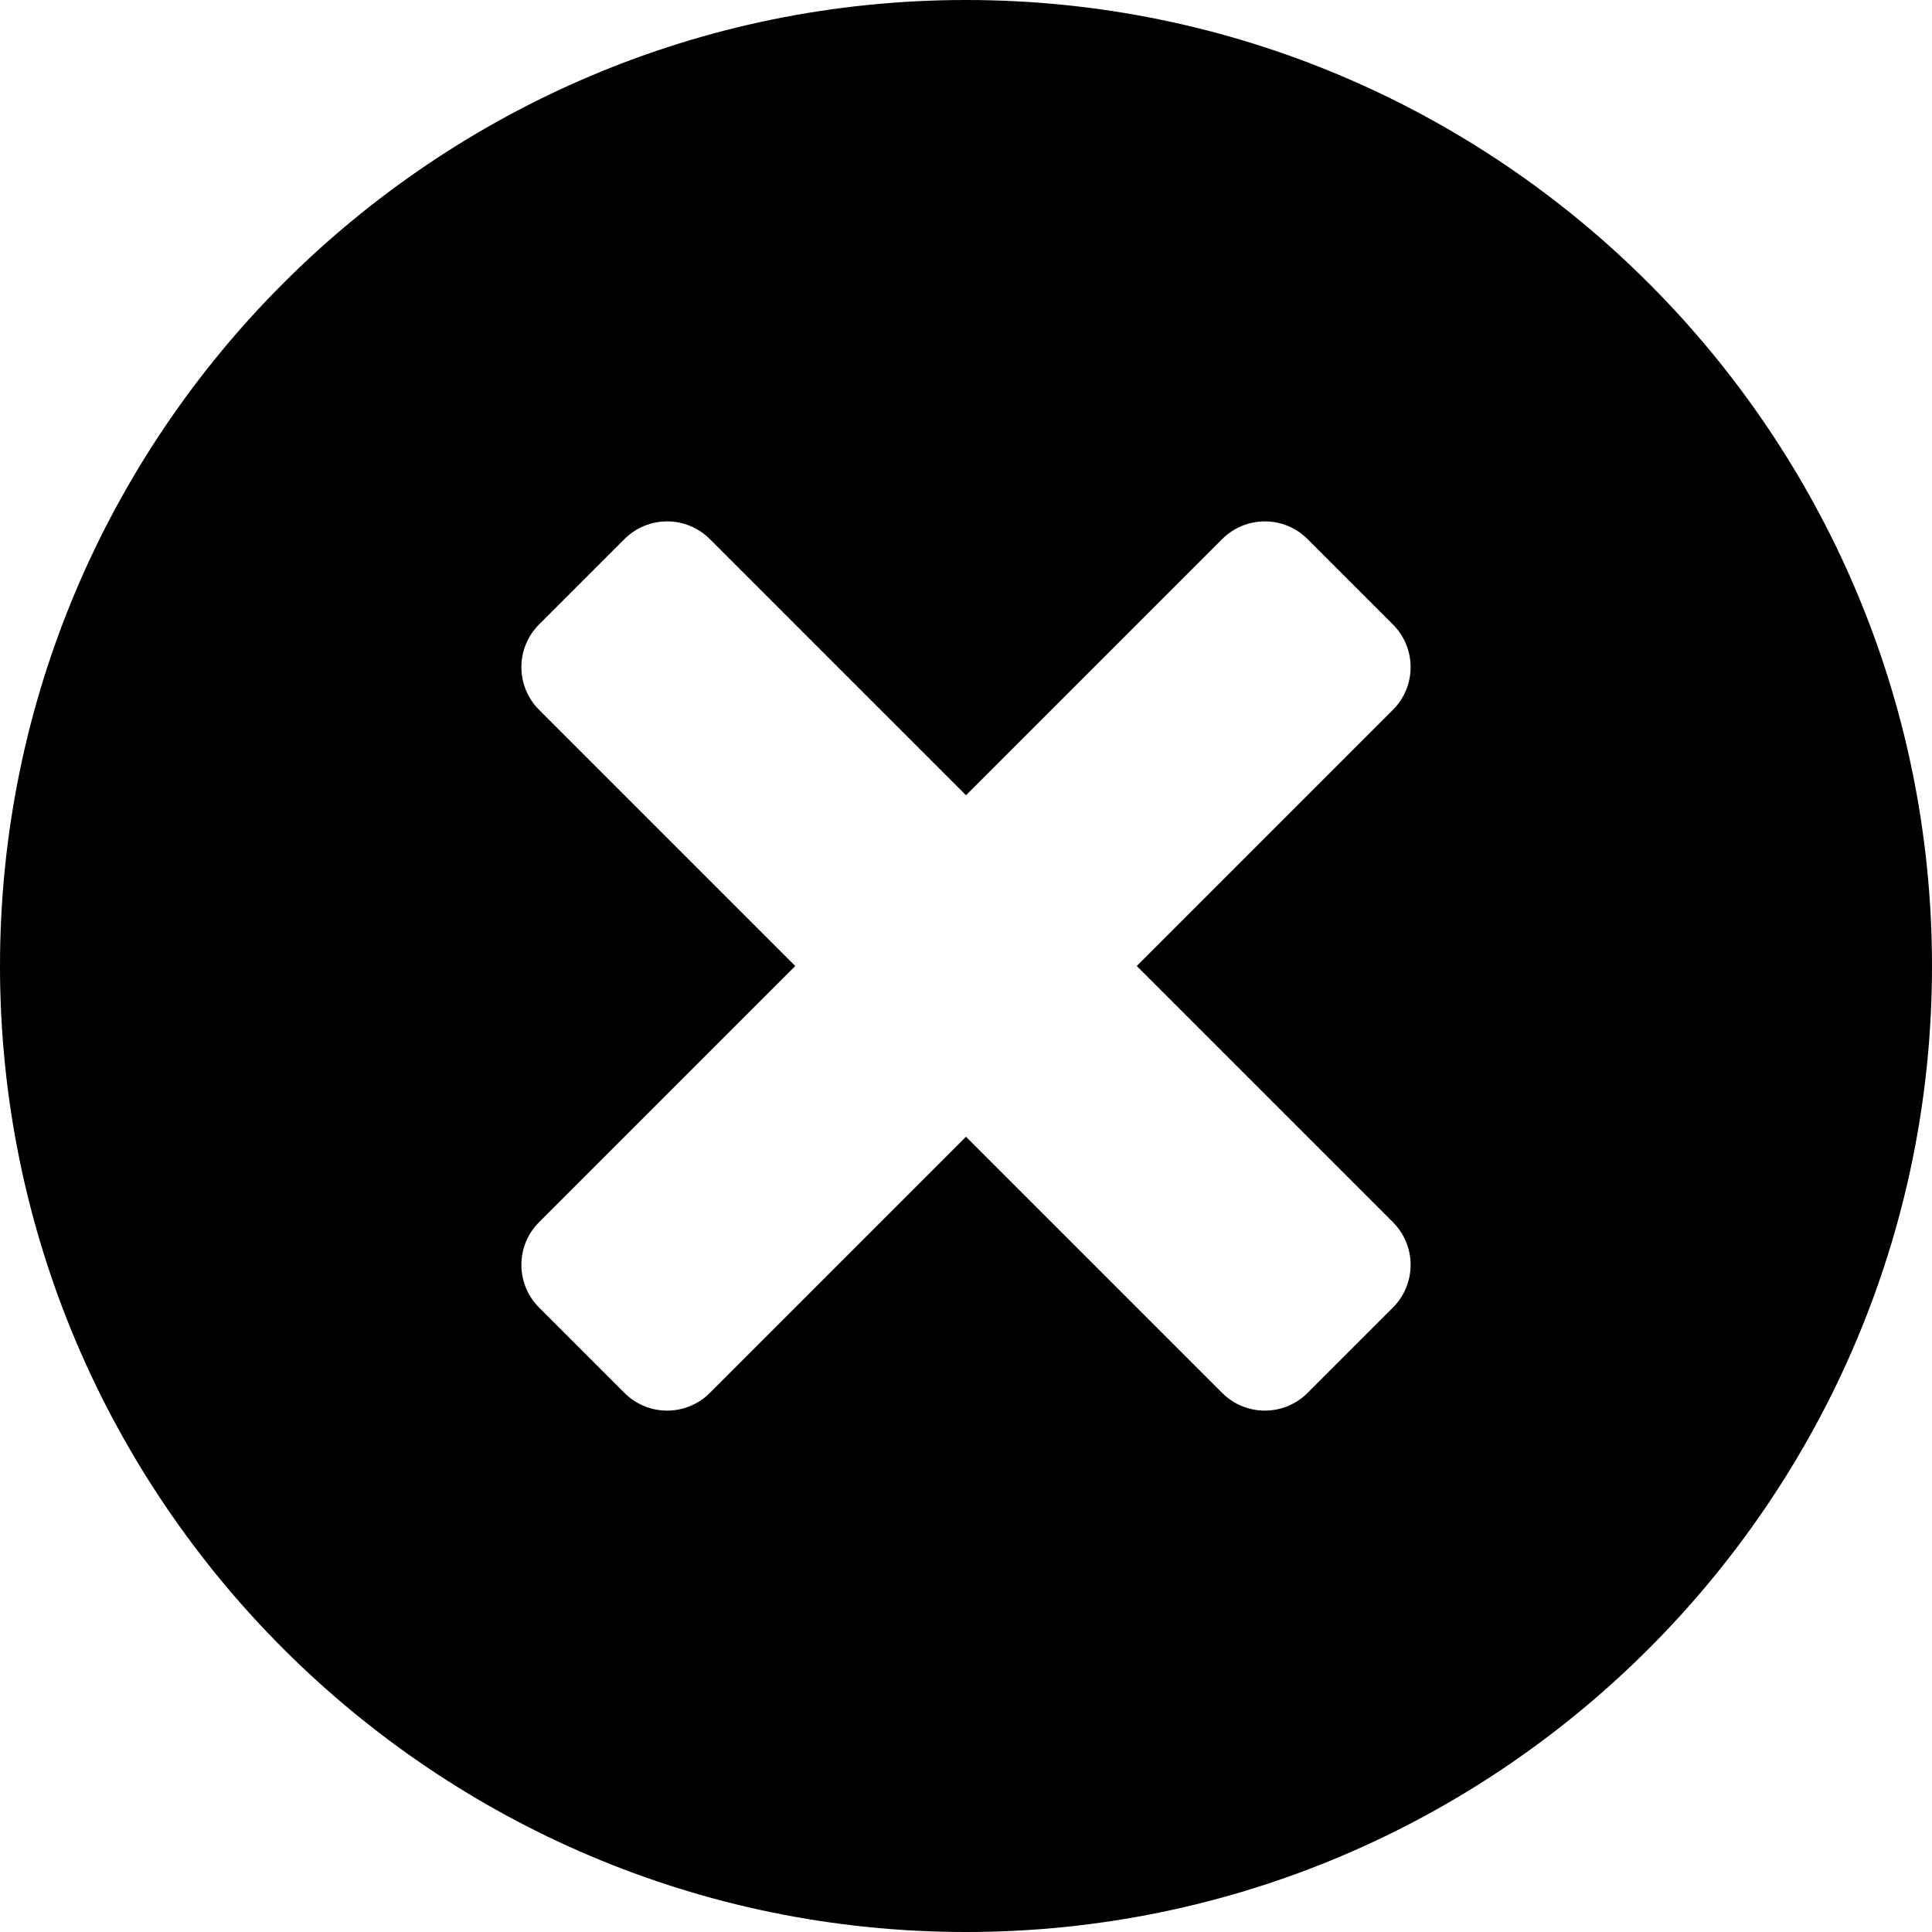 <?xml version="1.0" encoding="utf-8"?>
<!-- Generator: Adobe Illustrator 19.2.1, SVG Export Plug-In . SVG Version: 6.00 Build 0)  -->
<!DOCTYPE svg PUBLIC "-//W3C//DTD SVG 1.1//EN" "http://www.w3.org/Graphics/SVG/1.1/DTD/svg11.dtd">
<svg version="1.1" id="Layer_1" xmlns="http://www.w3.org/2000/svg" xmlns:xlink="http://www.w3.org/1999/xlink" x="0px" y="0px"
	 width="32px" height="32px" viewBox="0 0 32 32" enable-background="new 0 0 32 32" xml:space="preserve">
<path d="M16,0C7.178,0,0,7.178,0,16s7.178,16,16,16s16-7.178,16-16S24.822,0,16,0z M23.071,20.243c0.391,0.391,0.391,1.024,0,1.414
	l-1.414,1.414c-0.391,0.391-1.024,0.391-1.414,0L16,18.828l-4.243,4.243c-0.391,0.391-1.024,0.391-1.414,0l-1.414-1.414
	c-0.391-0.391-0.391-1.024,0-1.414L13.172,16l-4.243-4.243c-0.391-0.391-0.391-1.024,0-1.414l1.414-1.414
	c0.391-0.391,1.024-0.391,1.414,0L16,13.172l4.243-4.243c0.391-0.391,1.024-0.391,1.414,0l1.414,1.414
	c0.391,0.391,0.391,1.024,0,1.414L18.828,16L23.071,20.243z"/>
</svg>
